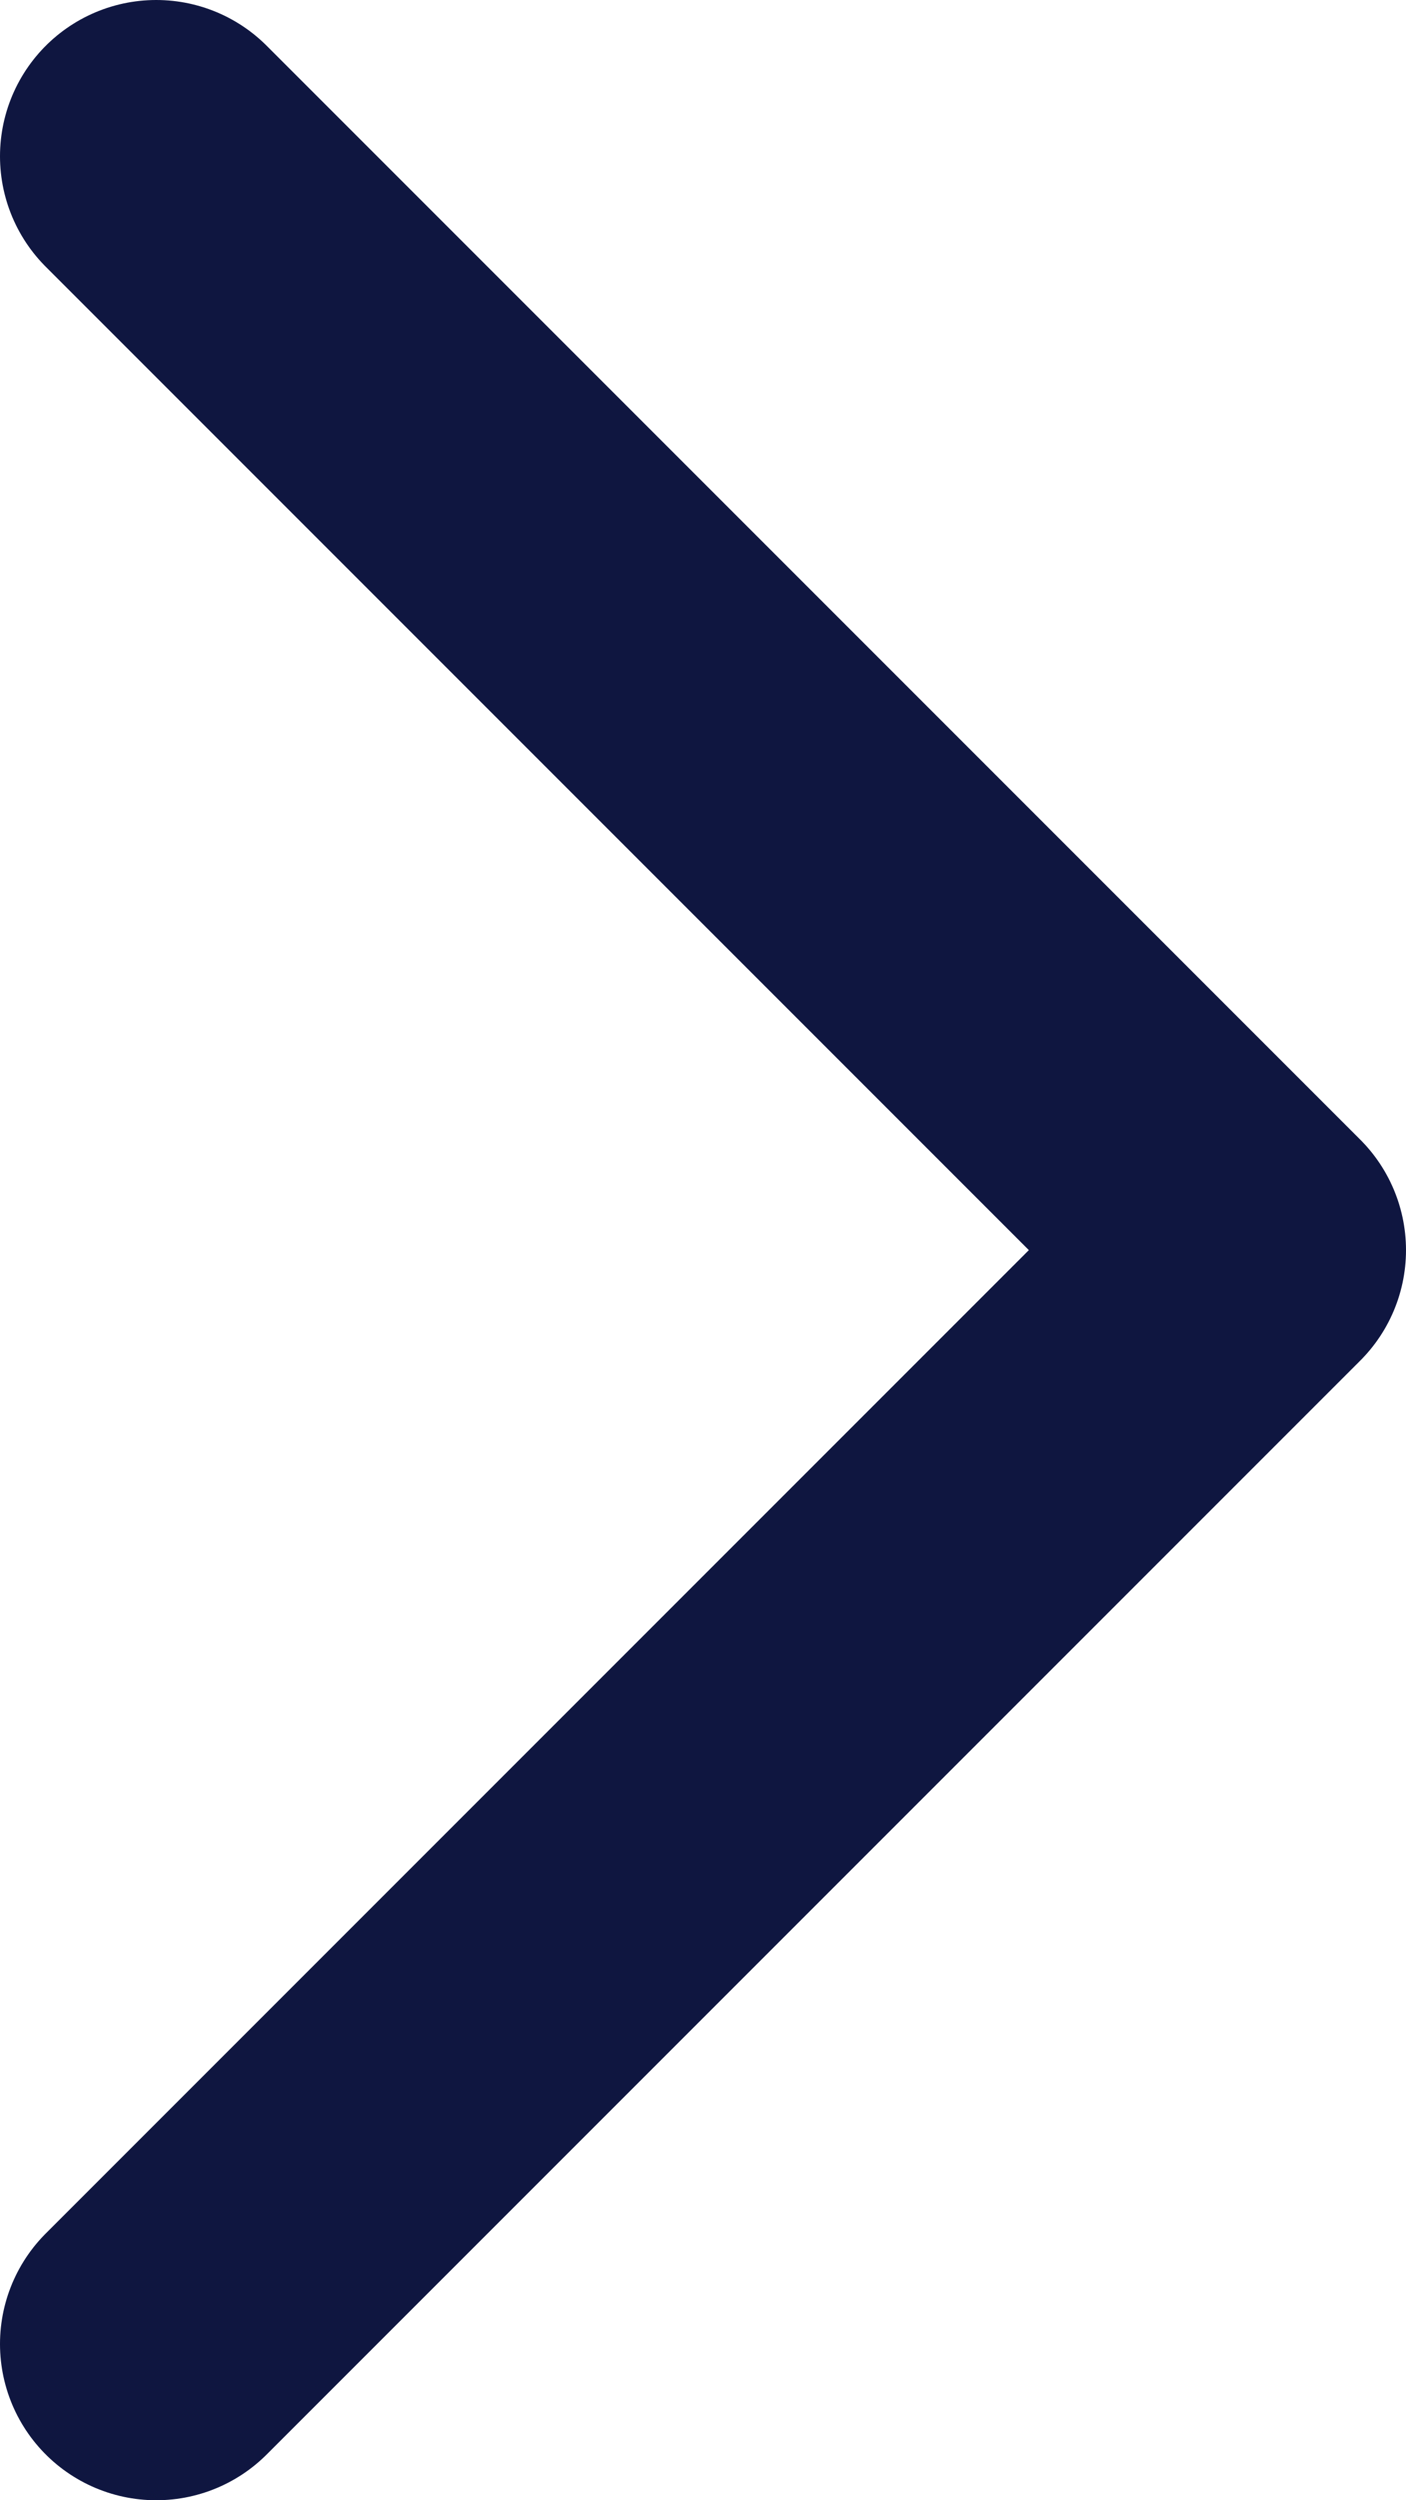
<svg width="9" height="16" viewBox="0 0 9 16" fill="none" xmlns="http://www.w3.org/2000/svg">
<path d="M1 1L8 8L1 15" stroke="#0F1640" stroke-width="2" stroke-linecap="round" stroke-linejoin="round"/>
</svg>
